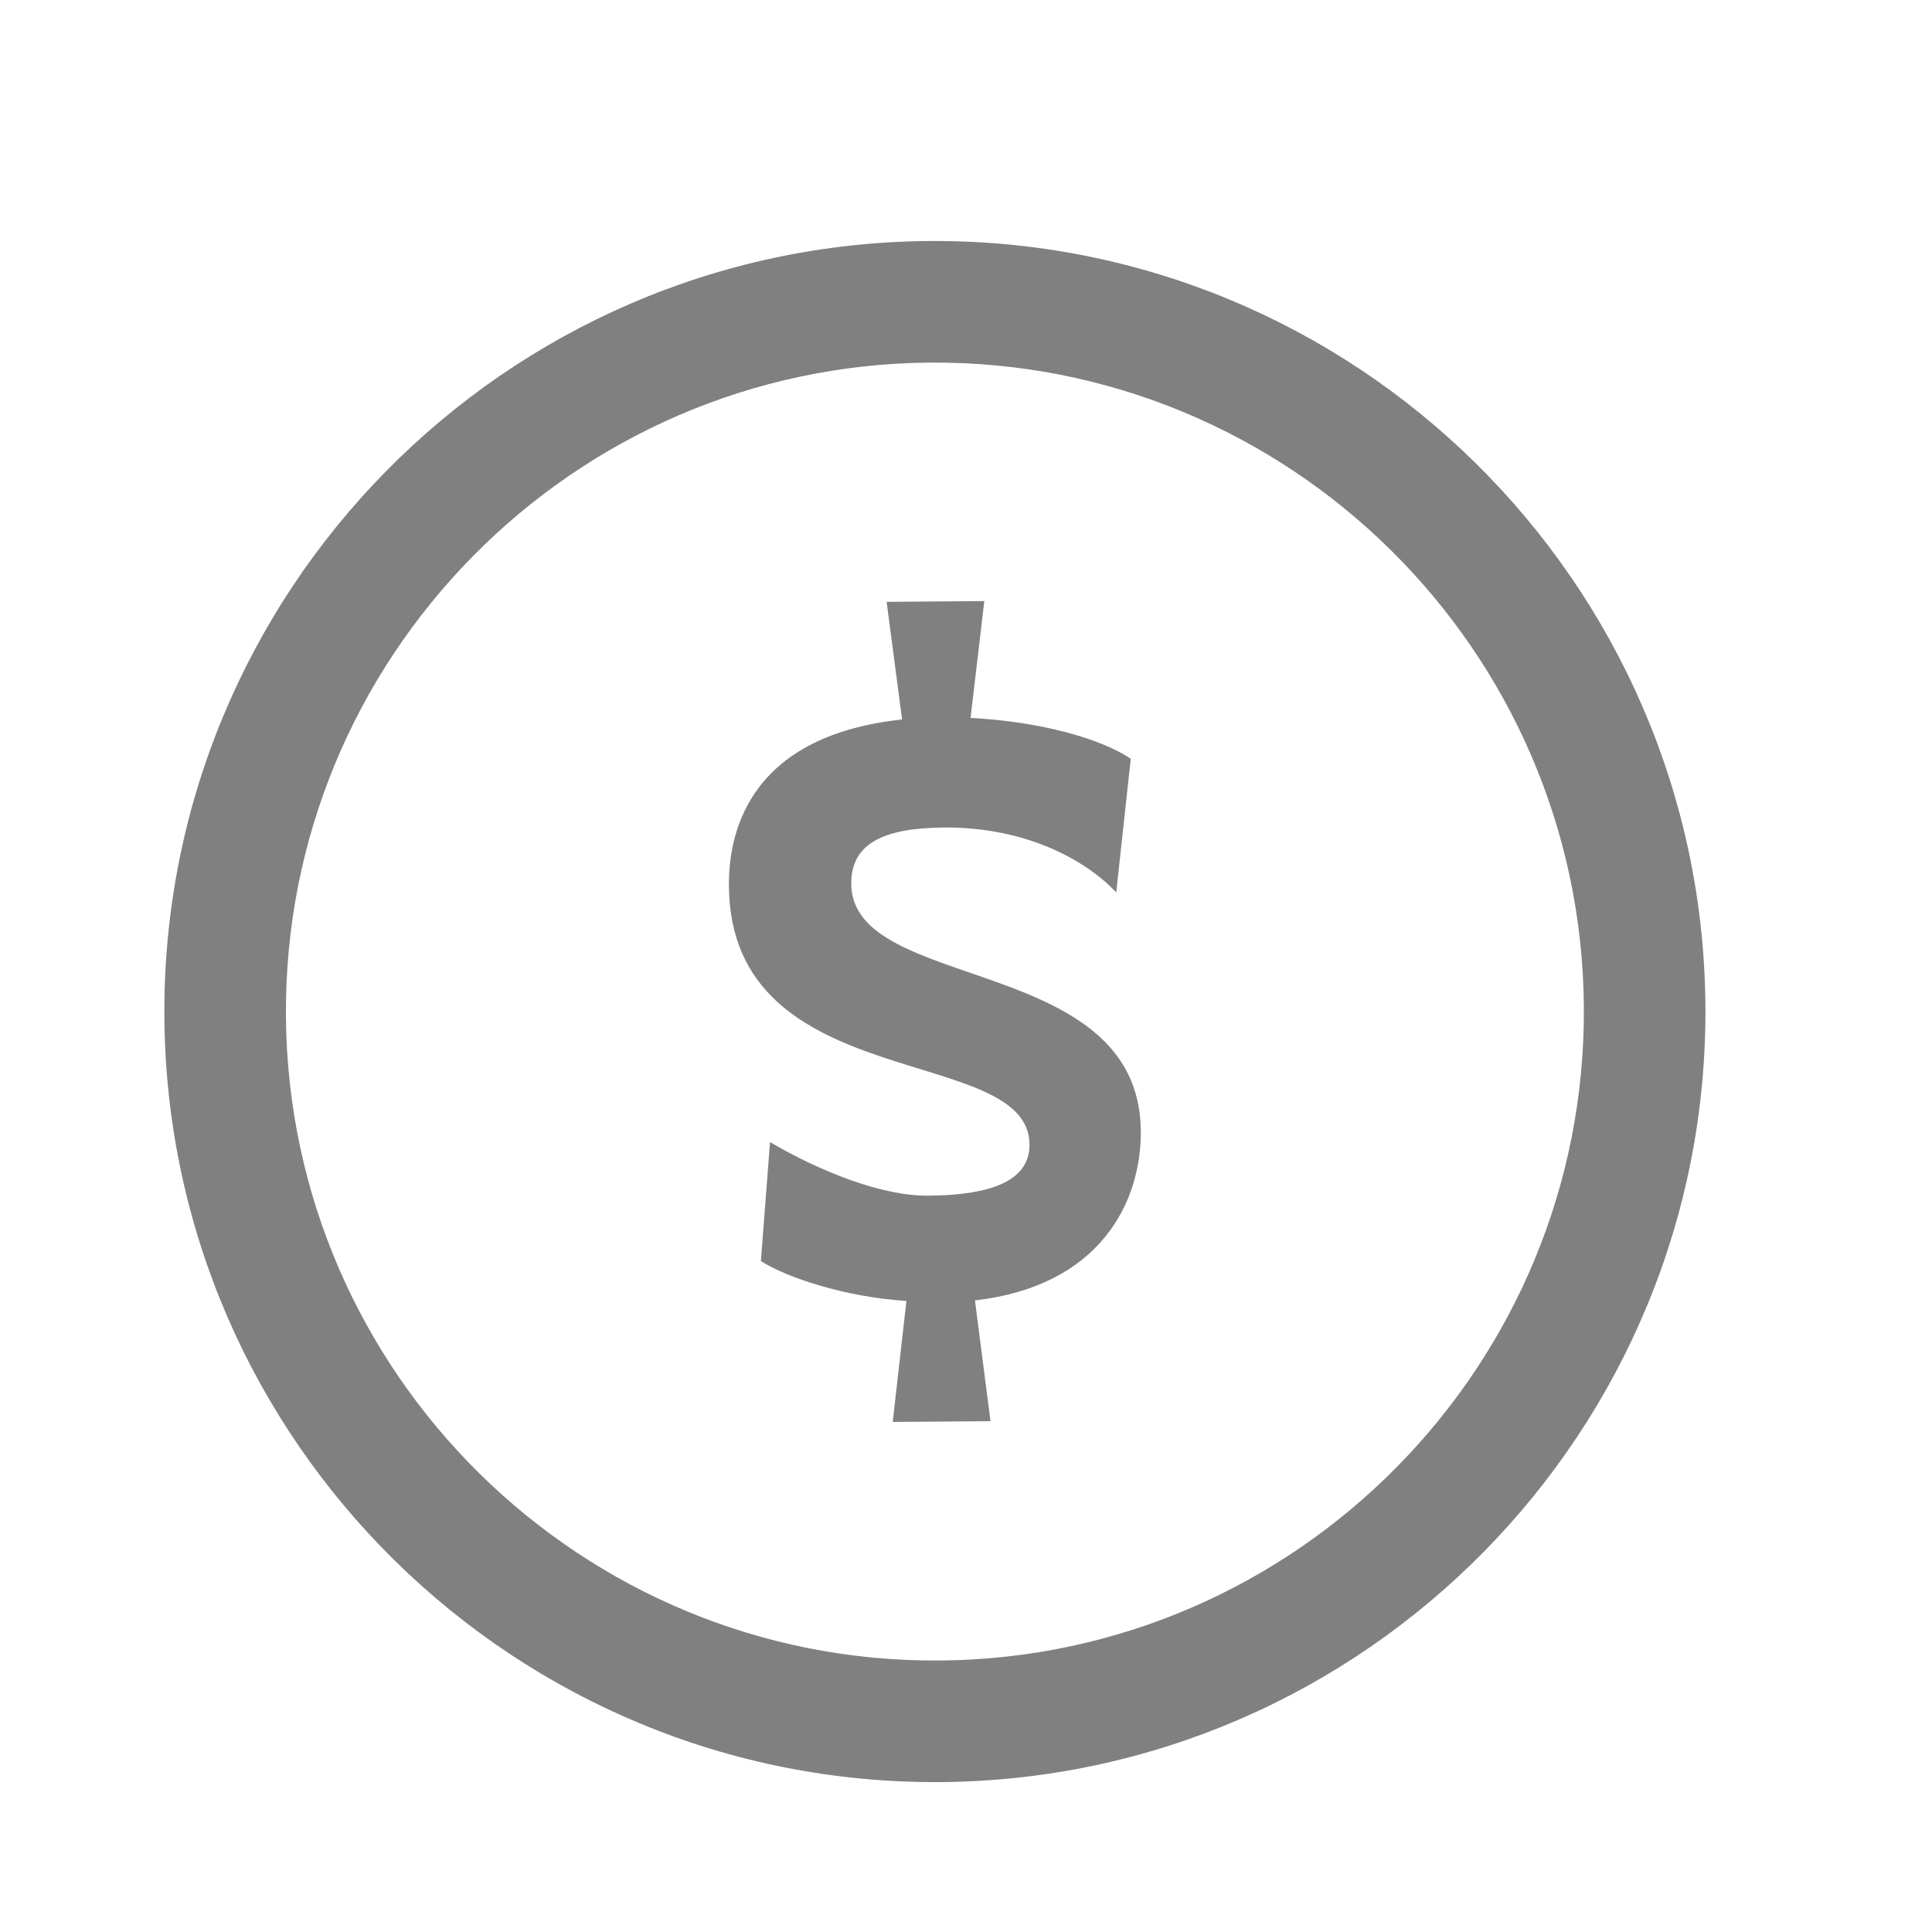 <svg width="25" height="25" viewBox="0 0 25 25" fill="none" xmlns="http://www.w3.org/2000/svg"><g clip-path="url(#a)"><g clip-path="url(#b)" fill="gray"><path d="M12.172 23.06c5.498-.041 9.937-4.548 9.896-10.045-.042-5.498-4.547-9.937-10.046-9.896-5.497.041-9.936 4.547-9.895 10.045.041 5.498 4.547 9.937 10.045 9.896zm-.138-18.368c4.631-.035 8.426 3.704 8.461 8.334.035 4.631-3.704 8.427-8.335 8.461-4.63.035-8.426-3.704-8.46-8.335-.035-4.63 3.704-8.425 8.334-8.46z"/><path d="M13.322 14.809c.004.558-.704.658-1.32.663-.579.004-1.373-.303-2.038-.693l-.118 1.539c.333.215 1.103.468 1.883.516l-.177 1.566 1.265-.01-.201-1.563c1.63-.188 2.153-1.28 2.146-2.192-.017-2.3-3.736-1.783-3.747-3.197-.004-.531.432-.724 1.2-.73 1.04-.008 1.824.408 2.229.84l.188-1.73c-.38-.255-1.15-.48-2.073-.528l.178-1.512-1.264.01.2 1.522c-1.913.205-2.247 1.378-2.241 2.153.02 2.735 3.88 2.026 3.89 3.346z"/></g></g><defs><clipPath id="a"><path fill="#fff" transform="scale(-1 1) rotate(.43 -12 -3199.307)" d="M0 0h24v24H0z"/></clipPath><clipPath id="b"><path fill="#fff" transform="rotate(179.57 12.047 12.545)" d="M0 0h24v24H0z"/></clipPath></defs></svg>